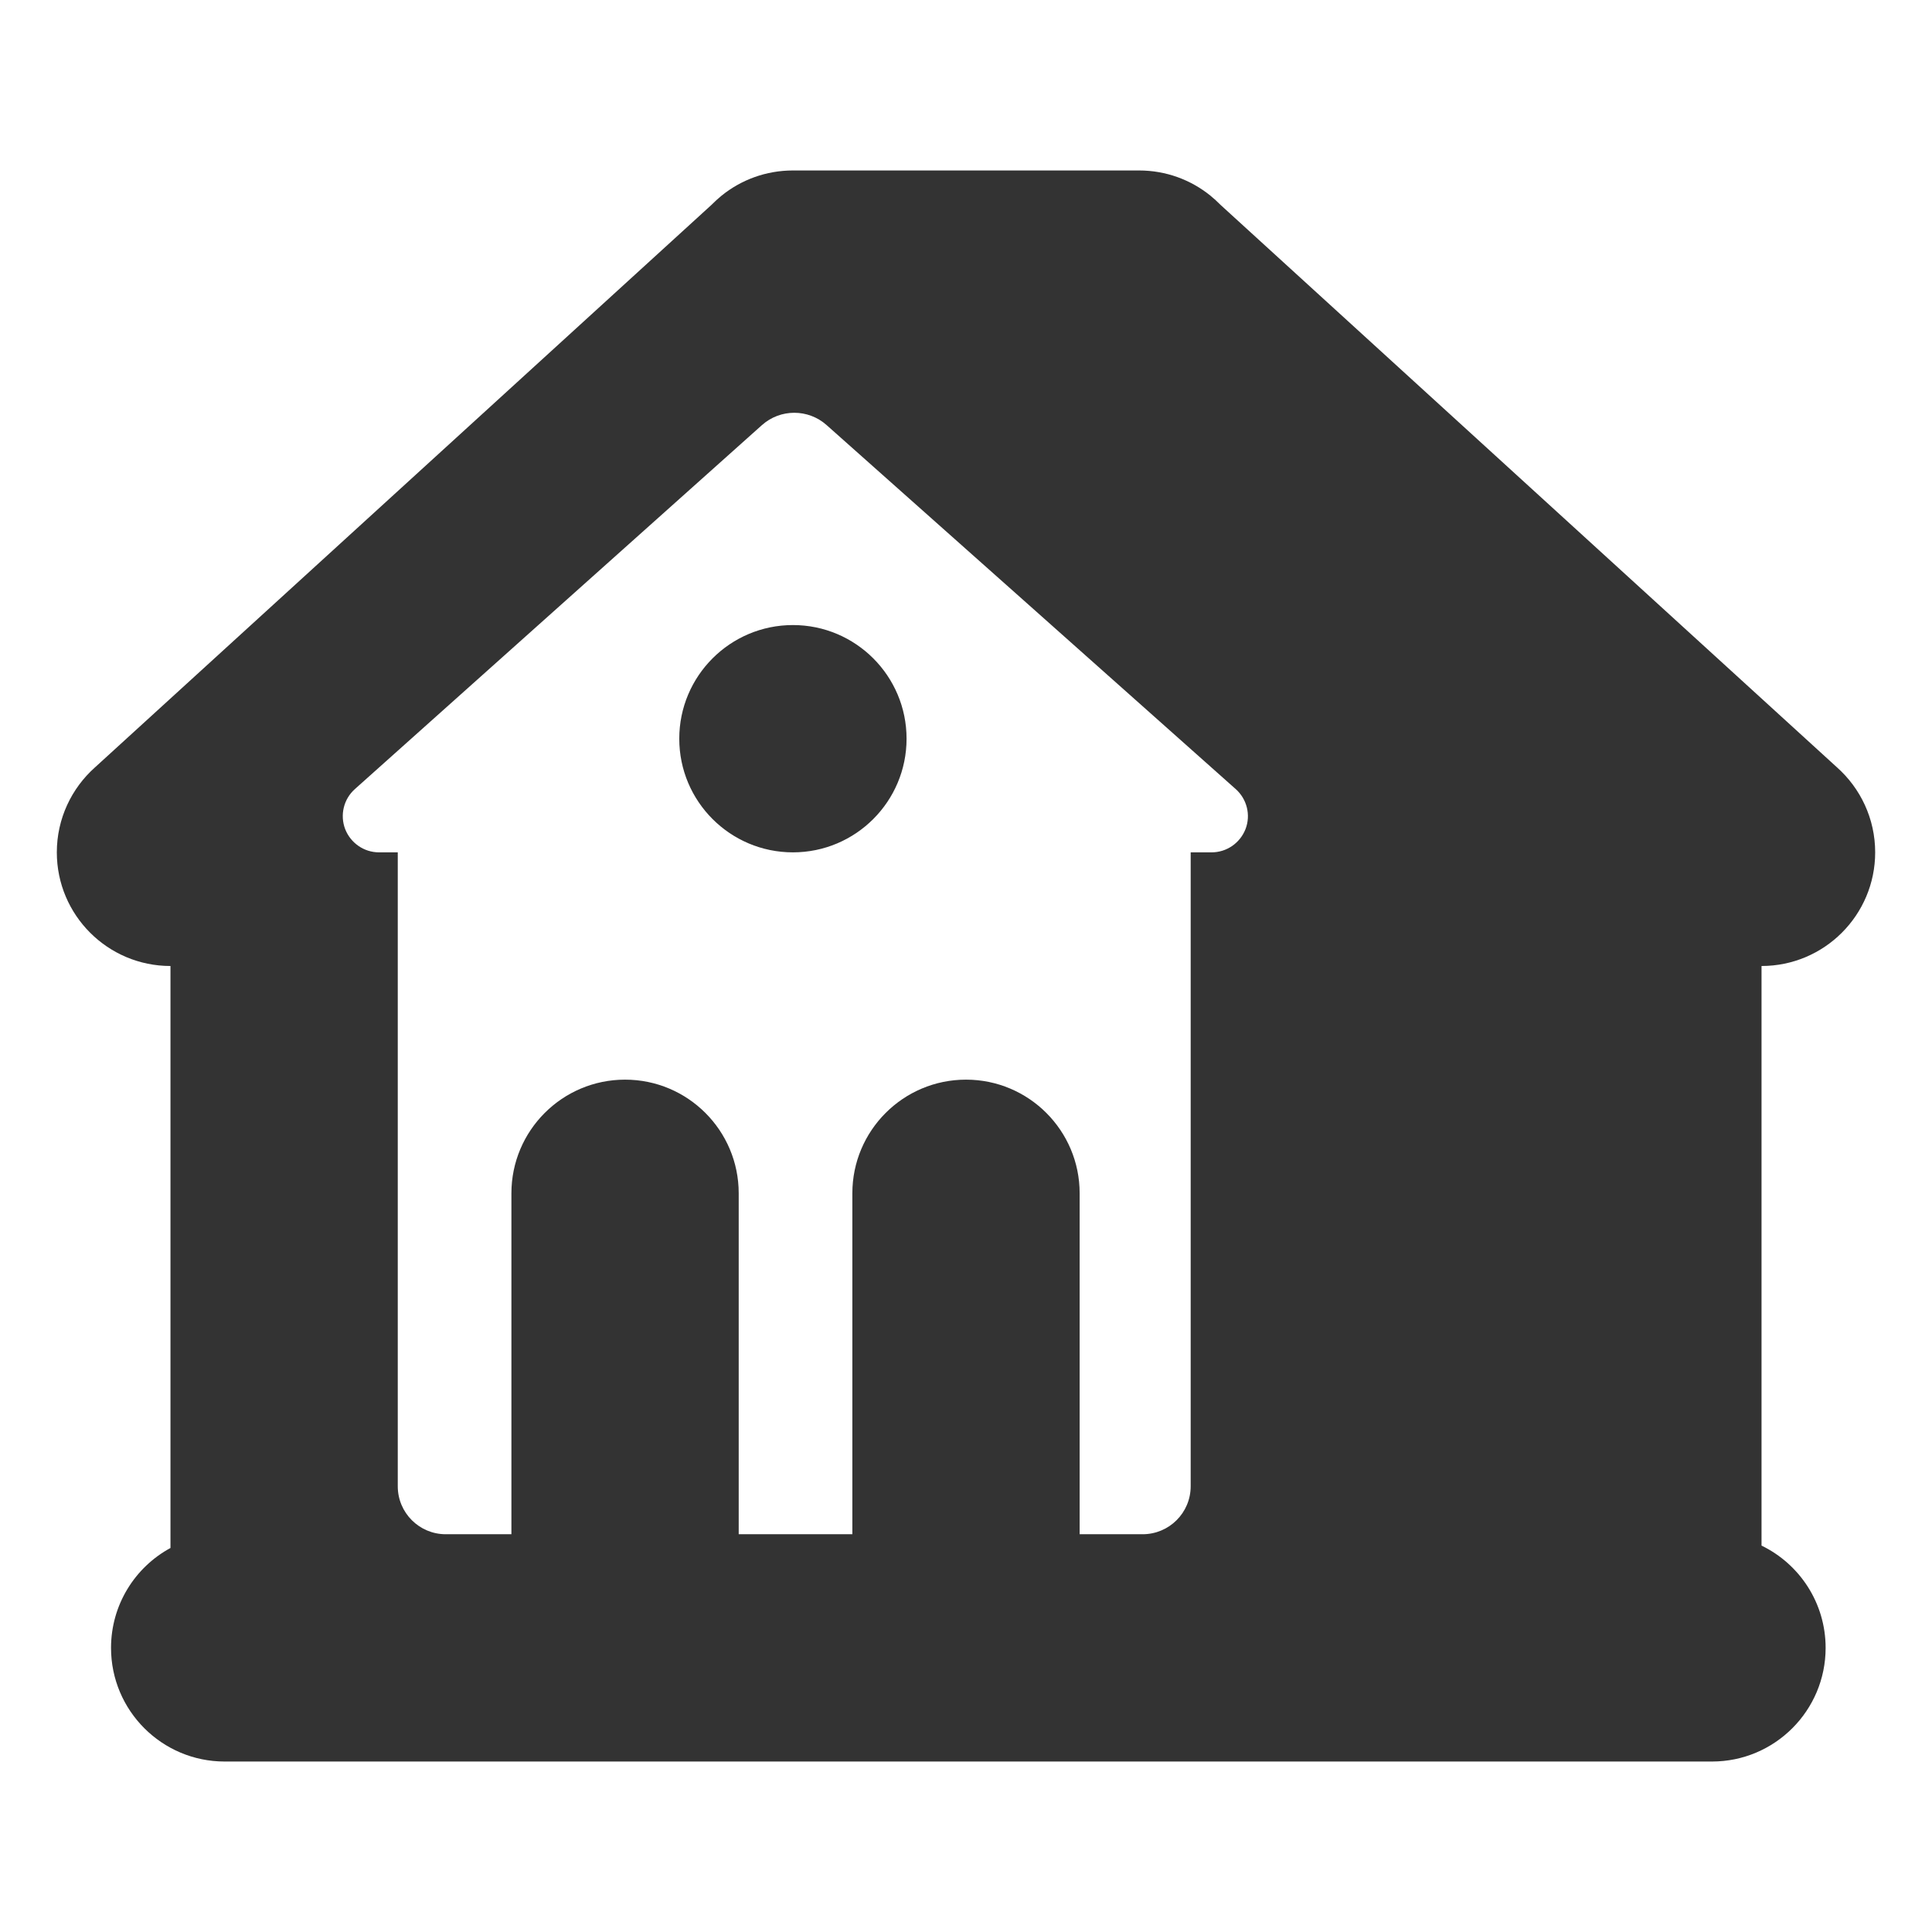 <svg width="17" height="17" viewBox="0 0 17 17" fill="none" xmlns="http://www.w3.org/2000/svg">
<g id="realty__75">
<path id="Shape" fill-rule="evenodd" clip-rule="evenodd" d="M15.064 15.5H1.977C1.425 15.5 0.977 15.052 0.977 14.5C0.977 14.121 1.188 13.79 1.5 13.621V8.5C0.948 8.5 0.5 8.052 0.5 7.5C0.5 7.203 0.63 6.936 0.835 6.753L6.259 1.804C6.288 1.775 6.318 1.747 6.35 1.721C6.521 1.583 6.739 1.5 6.977 1.5H10.023C10.261 1.5 10.479 1.583 10.65 1.721C10.682 1.747 10.712 1.775 10.741 1.804L16.165 6.753C16.37 6.936 16.5 7.203 16.5 7.5C16.5 8.052 16.052 8.5 15.5 8.5V13.6C15.834 13.762 16.064 14.104 16.064 14.5C16.064 15.052 15.616 15.5 15.064 15.5ZM9.5 13.5H10.054C10.288 13.5 10.477 13.311 10.477 13.078V7.5H10.661C10.794 7.5 10.912 7.418 10.96 7.294C11.007 7.171 10.972 7.031 10.873 6.943C9.882 6.061 7.99 4.377 7.273 3.74C7.111 3.596 6.866 3.596 6.704 3.741C5.991 4.379 4.109 6.062 3.123 6.943C3.024 7.031 2.99 7.171 3.037 7.295C3.085 7.418 3.203 7.5 3.335 7.5H3.5V13.078C3.5 13.311 3.689 13.5 3.922 13.5H4.5V10.5C4.5 9.948 4.948 9.5 5.5 9.5C6.052 9.5 6.5 9.948 6.5 10.5V13.5H7.5V10.5C7.5 9.948 7.948 9.5 8.5 9.5C9.052 9.5 9.5 9.948 9.5 10.5V13.5ZM6.977 5.5C7.529 5.5 7.977 5.948 7.977 6.5C7.977 7.052 7.529 7.5 6.977 7.5C6.425 7.5 5.977 7.052 5.977 6.5C5.977 5.948 6.425 5.5 6.977 5.5Z" fill="#333333"/>
</g>
</svg>
